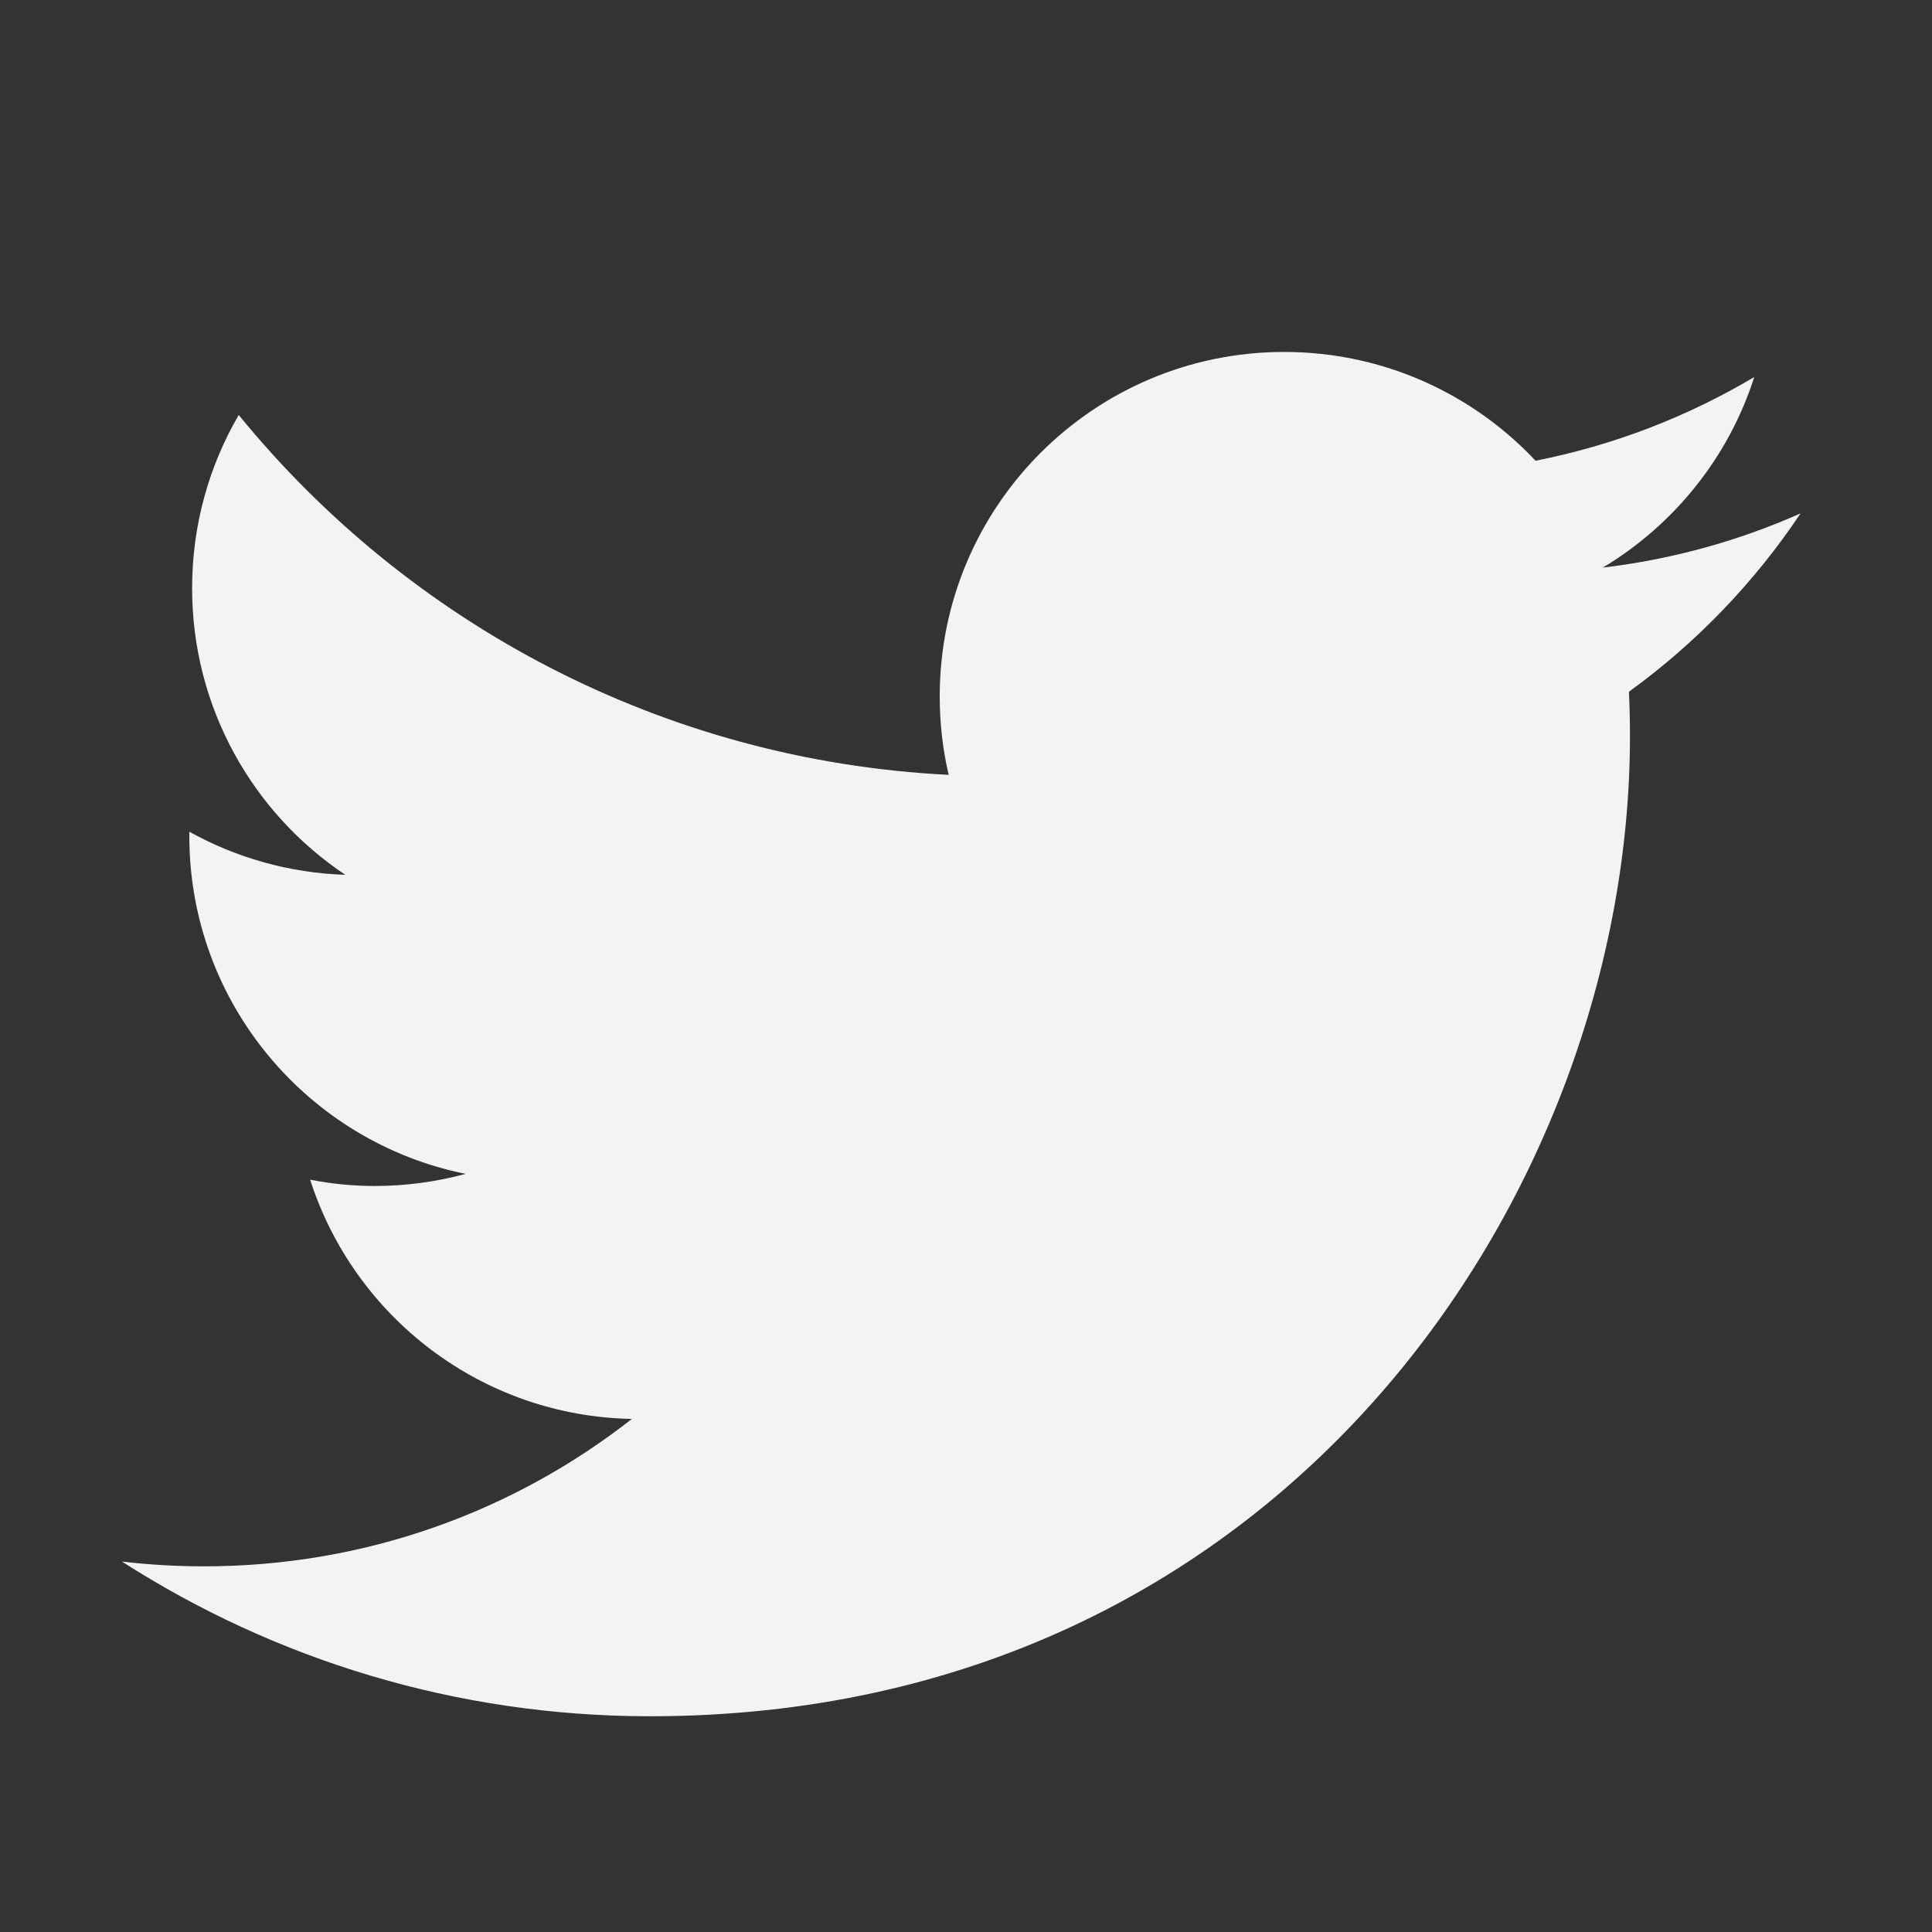 <?xml version="1.0" encoding="utf-8"?>
<!-- Generator: Adobe Illustrator 16.0.0, SVG Export Plug-In . SVG Version: 6.00 Build 0)  -->
<!DOCTYPE svg PUBLIC "-//W3C//DTD SVG 1.1//EN" "http://www.w3.org/Graphics/SVG/1.1/DTD/svg11.dtd">
<svg version="1.1" id="Layer_1" xmlns="http://www.w3.org/2000/svg" xmlns:xlink="http://www.w3.org/1999/xlink" x="0px" y="0px"
	 width="30px" height="30px" viewBox="0 0 30 30" enable-background="new 0 0 30 30" xml:space="preserve">
<rect x="0" y="0" width="30" height="30" fill="#333333" stroke="none"/>
<path fill="#F2F4F4" d="M27.959,7.972c-0.958,0.426-1.989,0.713-3.071,0.842c1.104-0.662,1.952-1.709,2.352-2.959
	c-1.033,0.613-2.177,1.059-3.396,1.299c-0.977-1.04-2.366-1.689-3.904-1.689c-2.953,0-5.348,2.394-5.348,5.348
	c0,0.418,0.047,0.827,0.139,1.219c-4.445-0.224-8.386-2.353-11.024-5.588c-0.46,0.789-0.724,1.708-0.724,2.689
	c0,1.855,0.944,3.493,2.379,4.451c-0.876-0.028-1.701-0.269-2.422-0.669c0,0.022,0,0.045,0,0.068c0,2.59,1.844,4.752,4.291,5.245
	c-0.449,0.121-0.921,0.188-1.409,0.188c-0.345,0-0.68-0.034-1.006-0.098c0.681,2.125,2.656,3.672,4.996,3.715
	c-1.83,1.435-4.136,2.289-6.642,2.289c-0.431,0-0.857-0.025-1.276-0.074c2.368,1.518,5.179,2.402,8.199,2.402
	c9.838,0,15.217-8.148,15.217-15.216c0-0.232-0.005-0.463-0.016-0.693C26.336,9.987,27.243,9.044,27.959,7.972z"/>
</svg>
